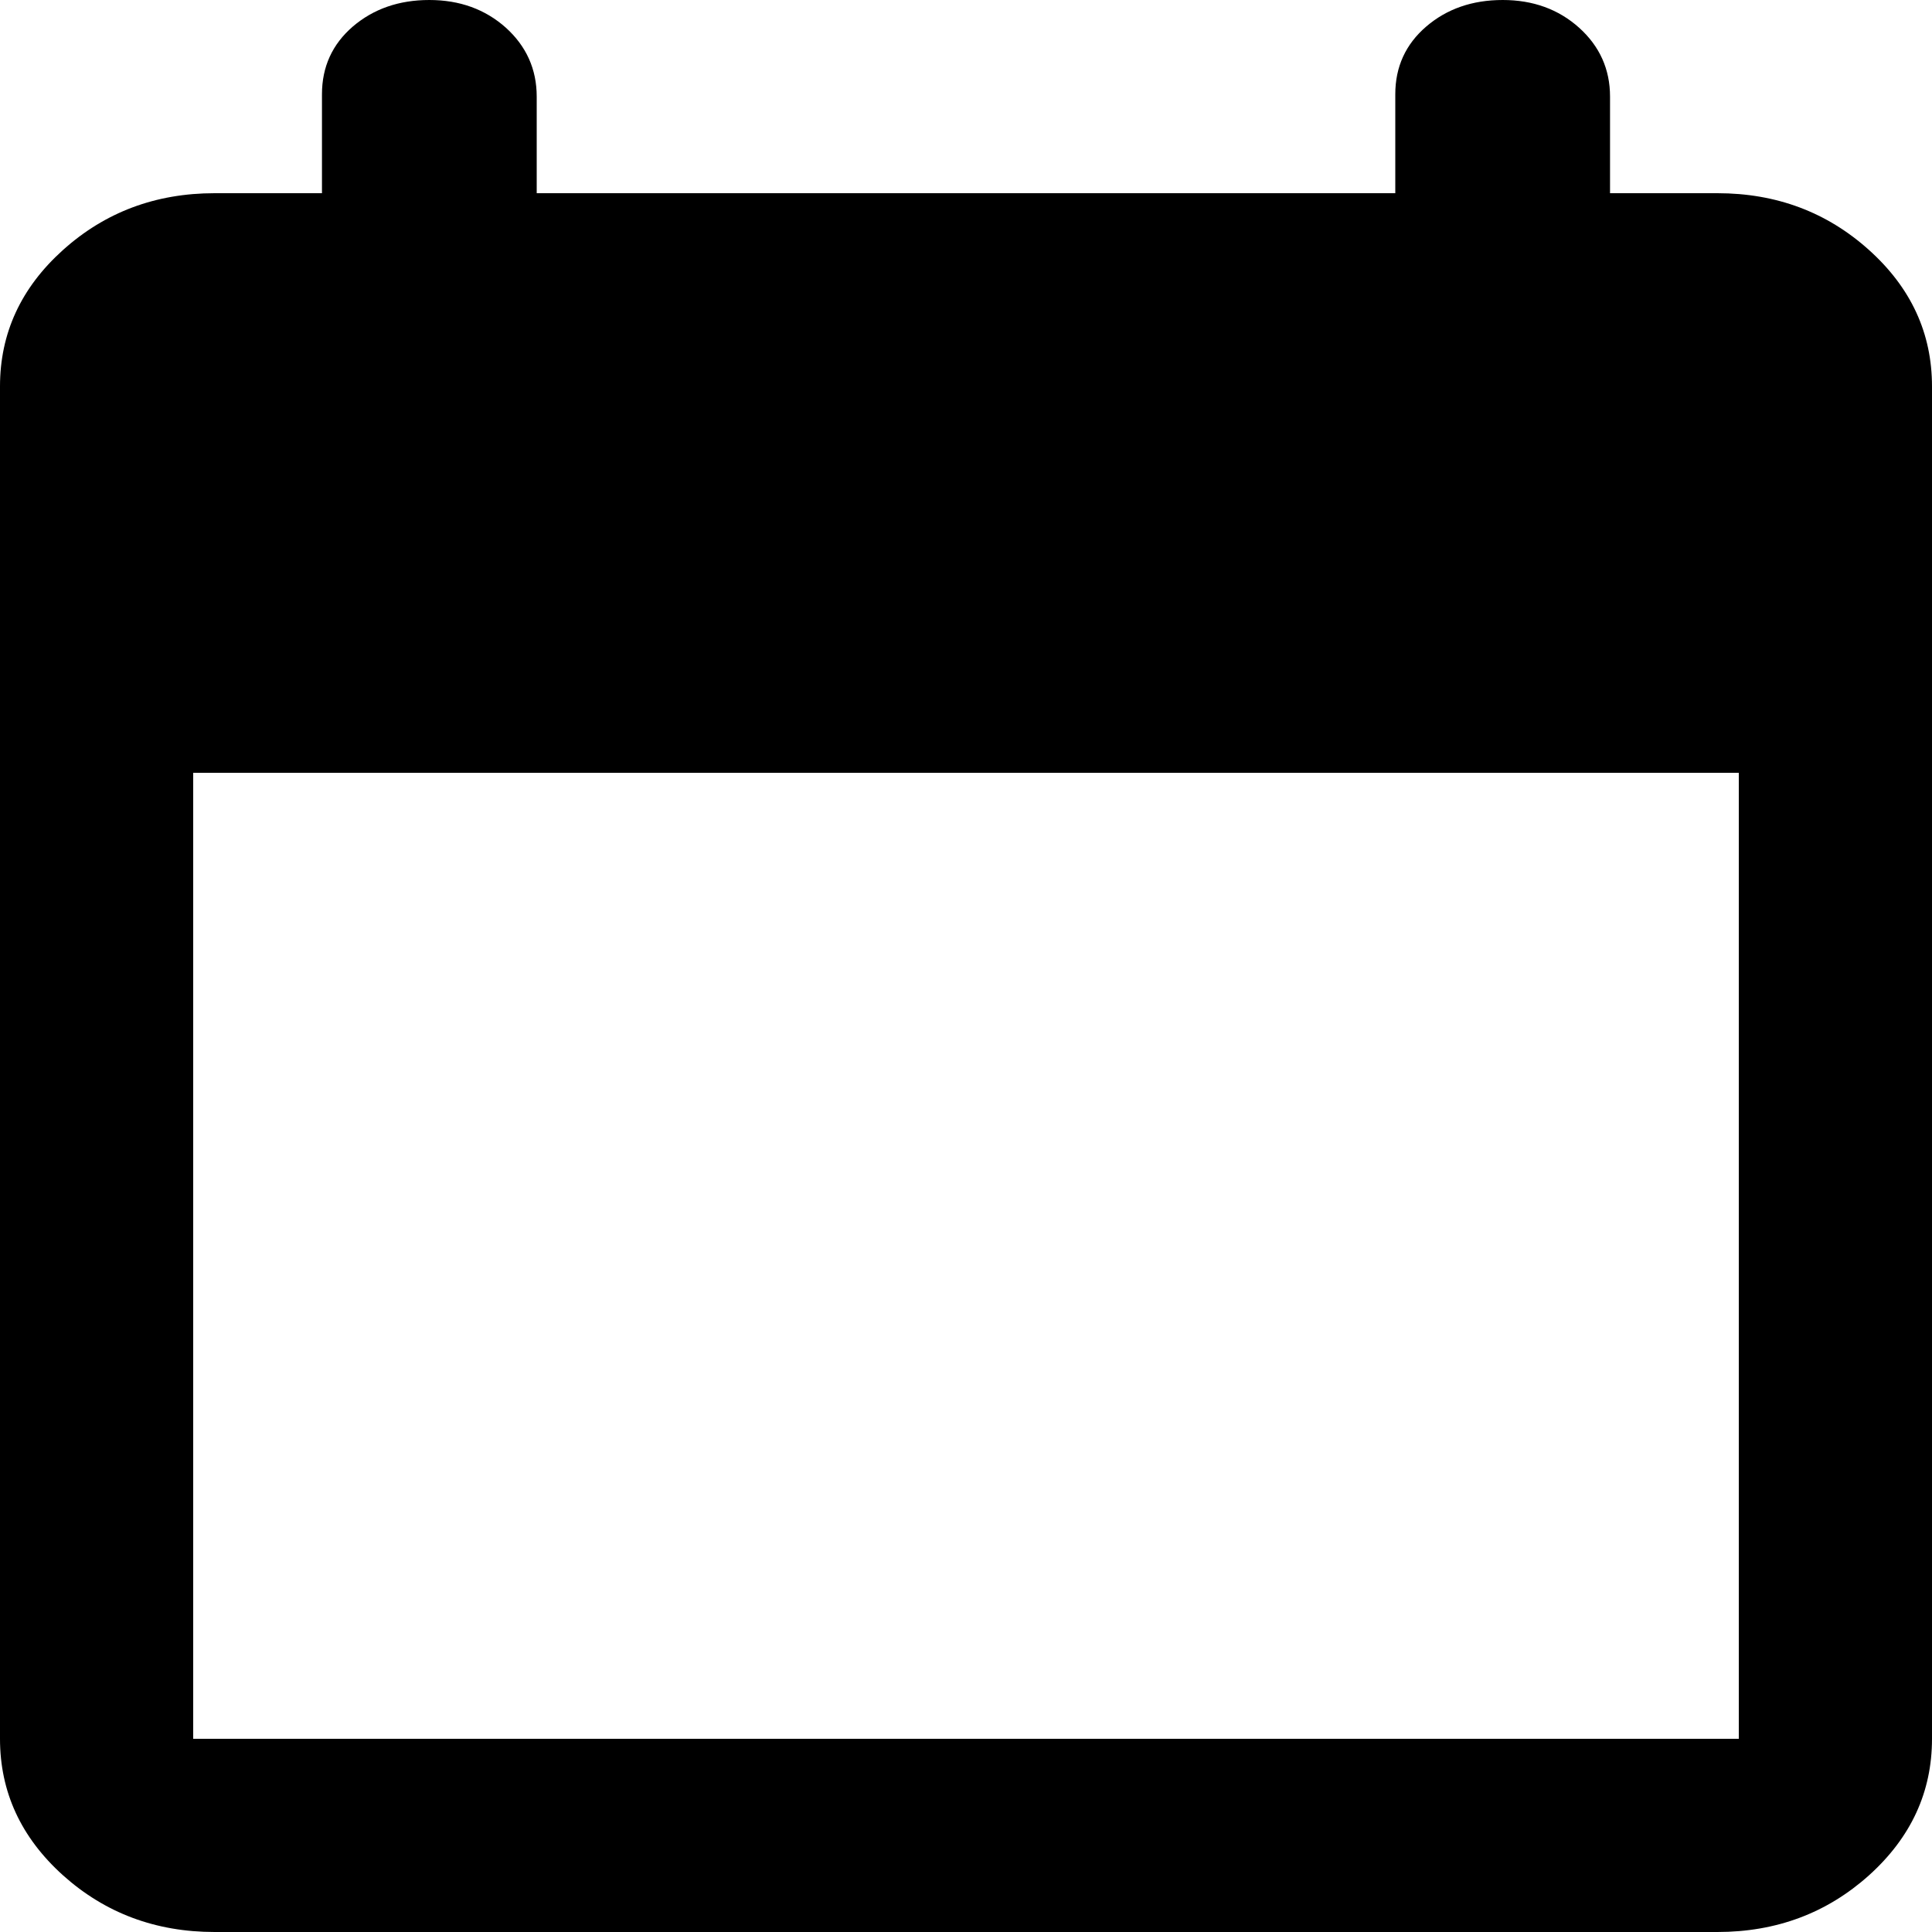 <svg width="20" height="20" viewBox="0 0 20 20" fill="none" xmlns="http://www.w3.org/2000/svg">
<path d="M2.222 20C1.611 20 1.088 19.804 0.652 19.413C0.217 19.021 0 18.55 0 18V4C0 3.45 0.217 2.979 0.652 2.588C1.088 2.196 1.611 2 2.222 2H3.333V0.975C3.333 0.692 3.44 0.458 3.652 0.275C3.866 0.092 4.13 0 4.444 0C4.759 0 5.023 0.096 5.237 0.287C5.449 0.479 5.556 0.717 5.556 1V2H14.444V0.975C14.444 0.692 14.551 0.458 14.764 0.275C14.977 0.092 15.241 0 15.556 0C15.87 0 16.134 0.096 16.347 0.287C16.56 0.479 16.667 0.717 16.667 1V2H17.778C18.389 2 18.912 2.196 19.348 2.588C19.783 2.979 20 3.45 20 4V18C20 18.55 19.783 19.021 19.348 19.413C18.912 19.804 18.389 20 17.778 20H2.222ZM2 18H18V8H2V18Z" fill="black"/>
</svg>
